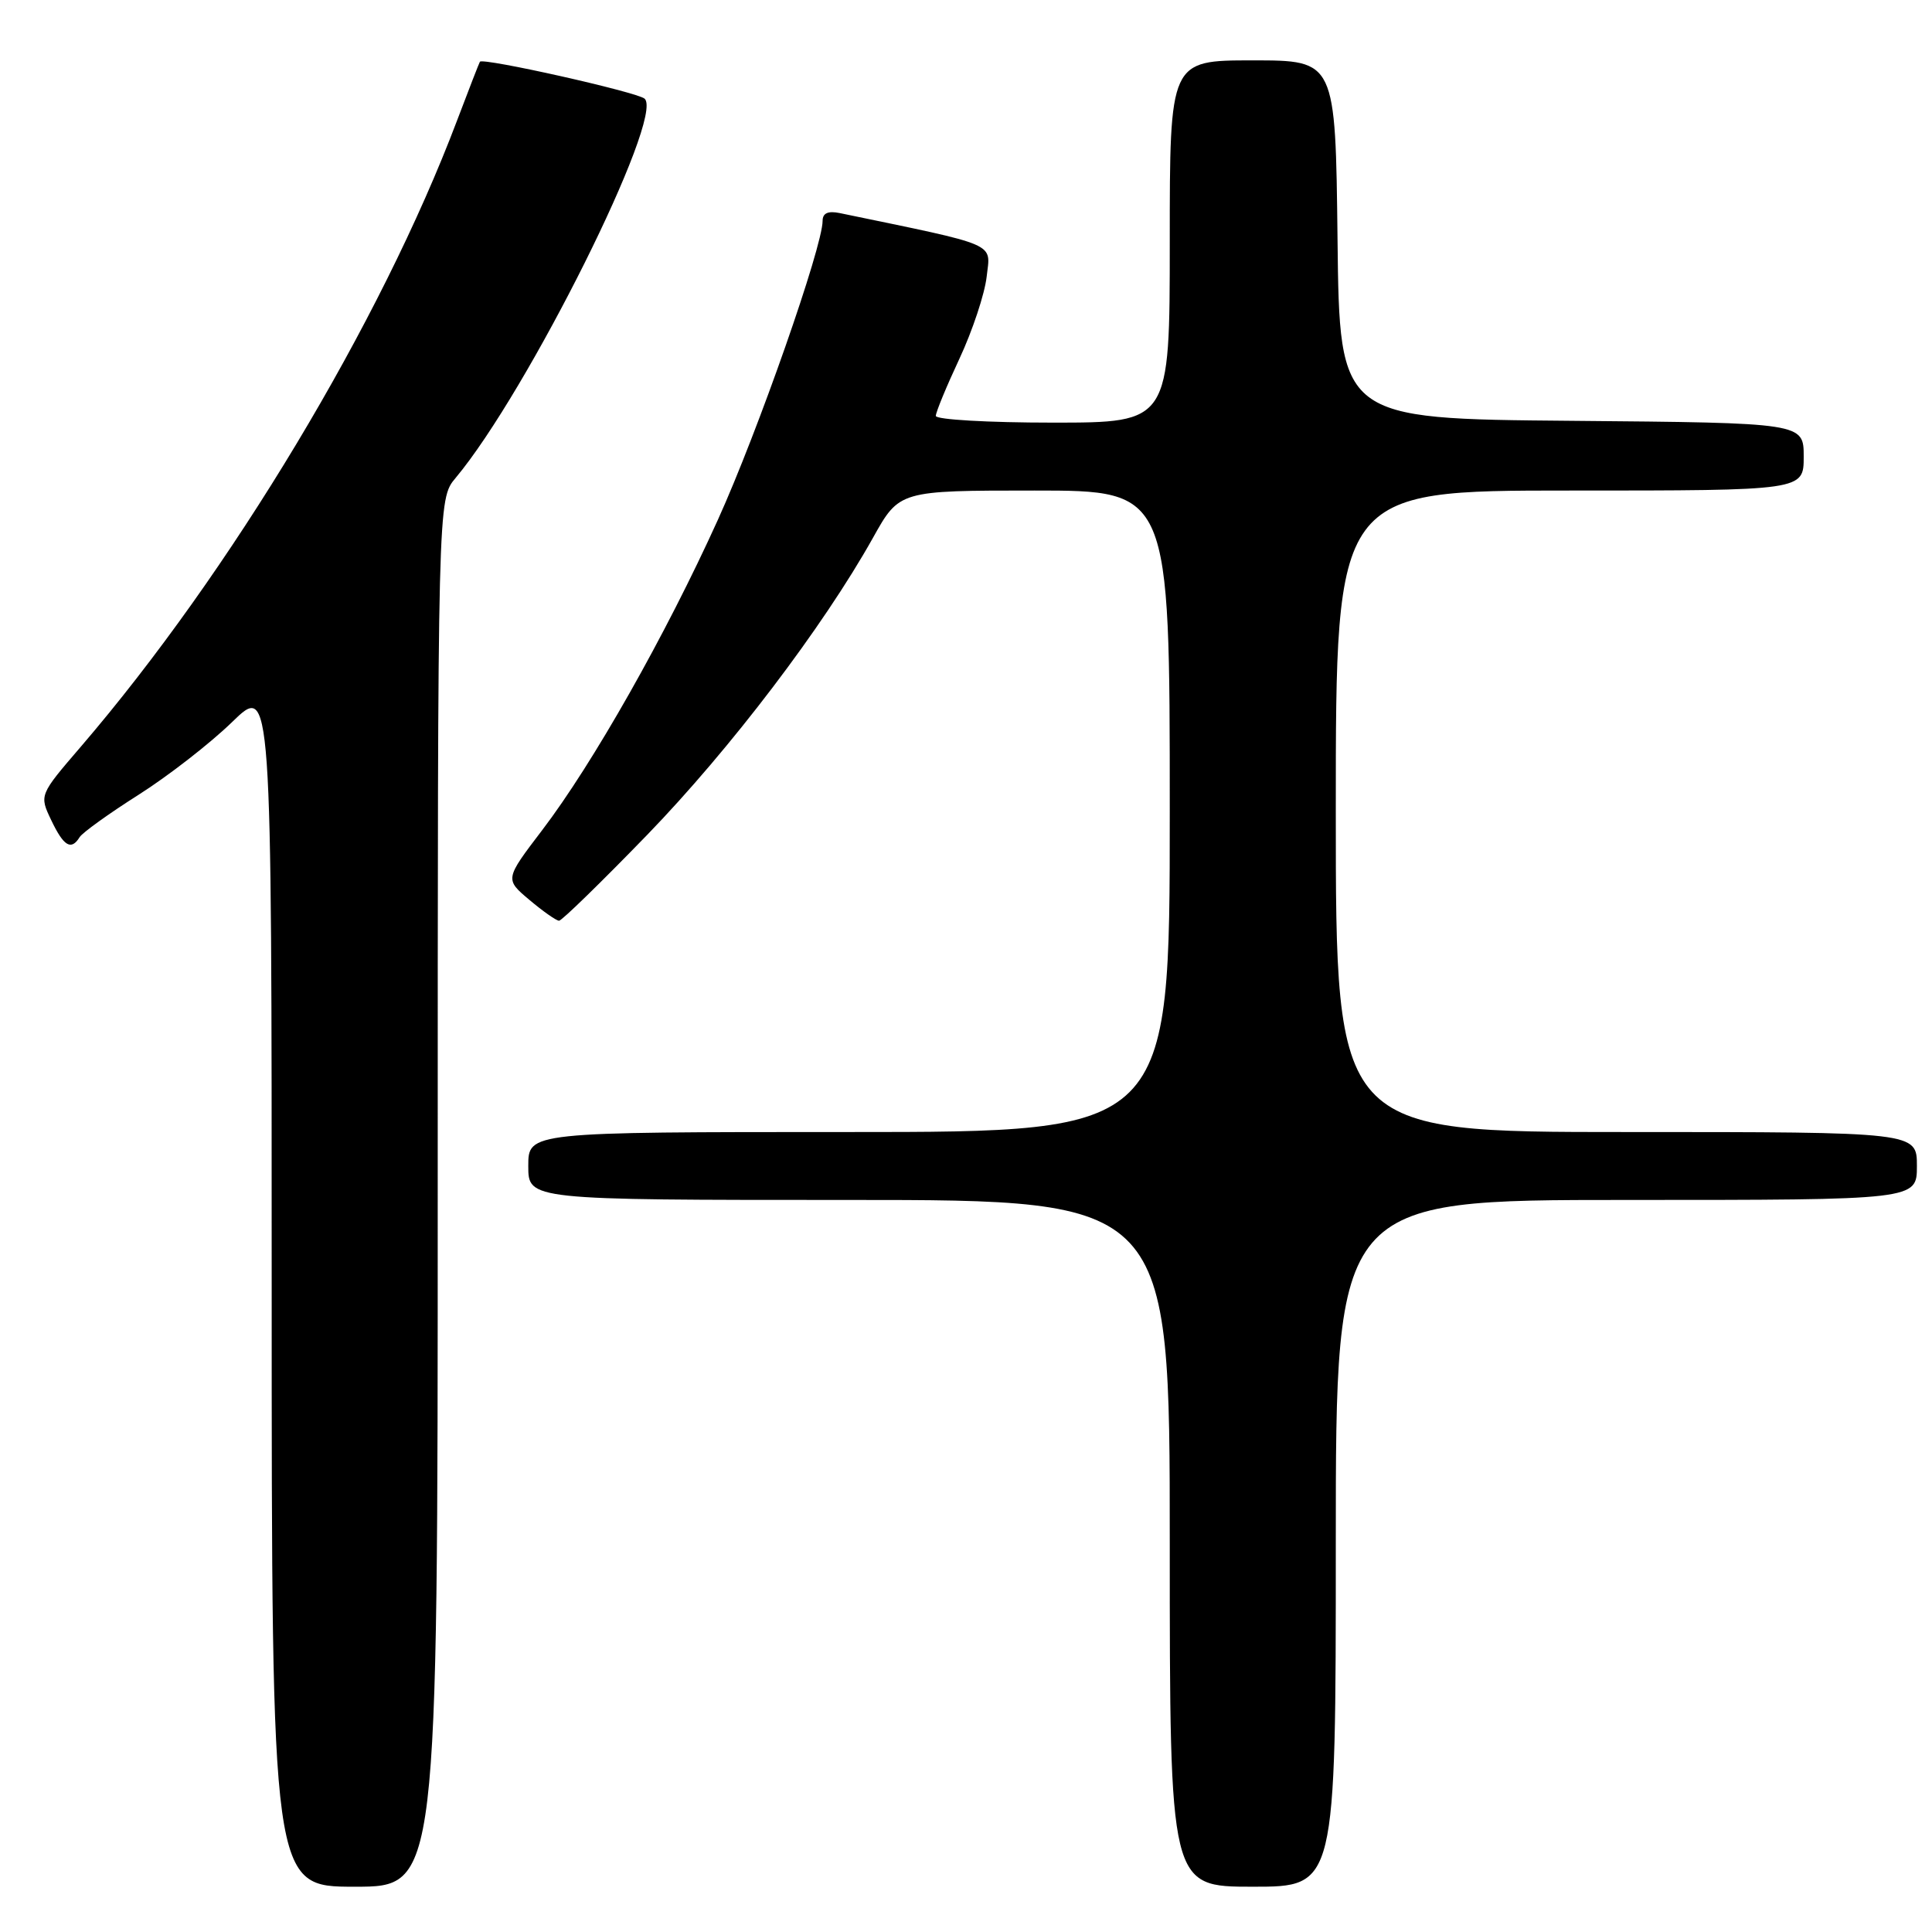 <?xml version="1.0" encoding="UTF-8" standalone="no"?>
<!DOCTYPE svg PUBLIC "-//W3C//DTD SVG 1.1//EN" "http://www.w3.org/Graphics/SVG/1.1/DTD/svg11.dtd" >
<svg xmlns="http://www.w3.org/2000/svg" xmlns:xlink="http://www.w3.org/1999/xlink" version="1.1" viewBox="0 0 256 256">
 <g >
 <path fill="currentColor"
d=" M 58.00 158.08 C 58.00 66.15 58.00 66.15 60.37 63.33 C 69.91 51.93 88.06 15.54 85.42 13.08 C 84.48 12.21 63.97 7.61 63.59 8.18 C 63.48 8.36 62.11 11.88 60.55 16.00 C 50.46 42.69 30.51 75.88 10.72 98.93 C 5.20 105.35 5.20 105.35 6.79 108.68 C 8.44 112.14 9.43 112.74 10.55 110.93 C 10.91 110.34 14.42 107.81 18.35 105.32 C 22.28 102.83 27.86 98.49 30.75 95.68 C 36.00 90.57 36.00 90.57 36.00 170.28 C 36.00 250.00 36.00 250.00 47.00 250.00 C 58.00 250.00 58.00 250.00 58.00 158.08 Z  M 177.00 204.50 C 177.00 159.00 177.00 159.00 215.50 159.00 C 254.00 159.00 254.00 159.00 254.00 154.50 C 254.00 150.00 254.00 150.00 215.50 150.00 C 177.00 150.00 177.00 150.00 177.00 107.50 C 177.00 65.00 177.00 65.00 208.00 65.00 C 239.00 65.00 239.00 65.00 239.00 60.51 C 239.00 56.03 239.00 56.03 208.25 55.76 C 177.50 55.50 177.50 55.50 177.23 31.75 C 176.96 8.00 176.96 8.00 165.98 8.00 C 155.00 8.00 155.00 8.00 155.00 32.00 C 155.00 56.00 155.00 56.00 139.50 56.00 C 130.97 56.00 124.00 55.60 124.00 55.11 C 124.00 54.62 125.41 51.21 127.13 47.53 C 128.85 43.85 130.48 38.95 130.74 36.65 C 131.25 32.08 132.57 32.65 111.25 28.23 C 109.72 27.92 109.00 28.24 109.00 29.26 C 109.00 32.69 100.43 57.16 95.13 68.86 C 88.20 84.16 78.55 101.20 71.84 110.00 C 66.89 116.50 66.89 116.50 70.16 119.25 C 71.95 120.76 73.72 122.00 74.08 122.00 C 74.44 122.00 79.69 116.88 85.75 110.63 C 96.75 99.27 109.07 83.07 115.68 71.25 C 119.17 65.00 119.17 65.00 137.09 65.00 C 155.00 65.00 155.00 65.00 155.00 107.50 C 155.00 150.00 155.00 150.00 112.50 150.00 C 70.00 150.00 70.00 150.00 70.00 154.50 C 70.00 159.00 70.00 159.00 112.50 159.00 C 155.00 159.00 155.00 159.00 155.00 204.50 C 155.00 250.00 155.00 250.00 166.00 250.00 C 177.00 250.00 177.00 250.00 177.00 204.50 Z "/>
</g>
</svg>
